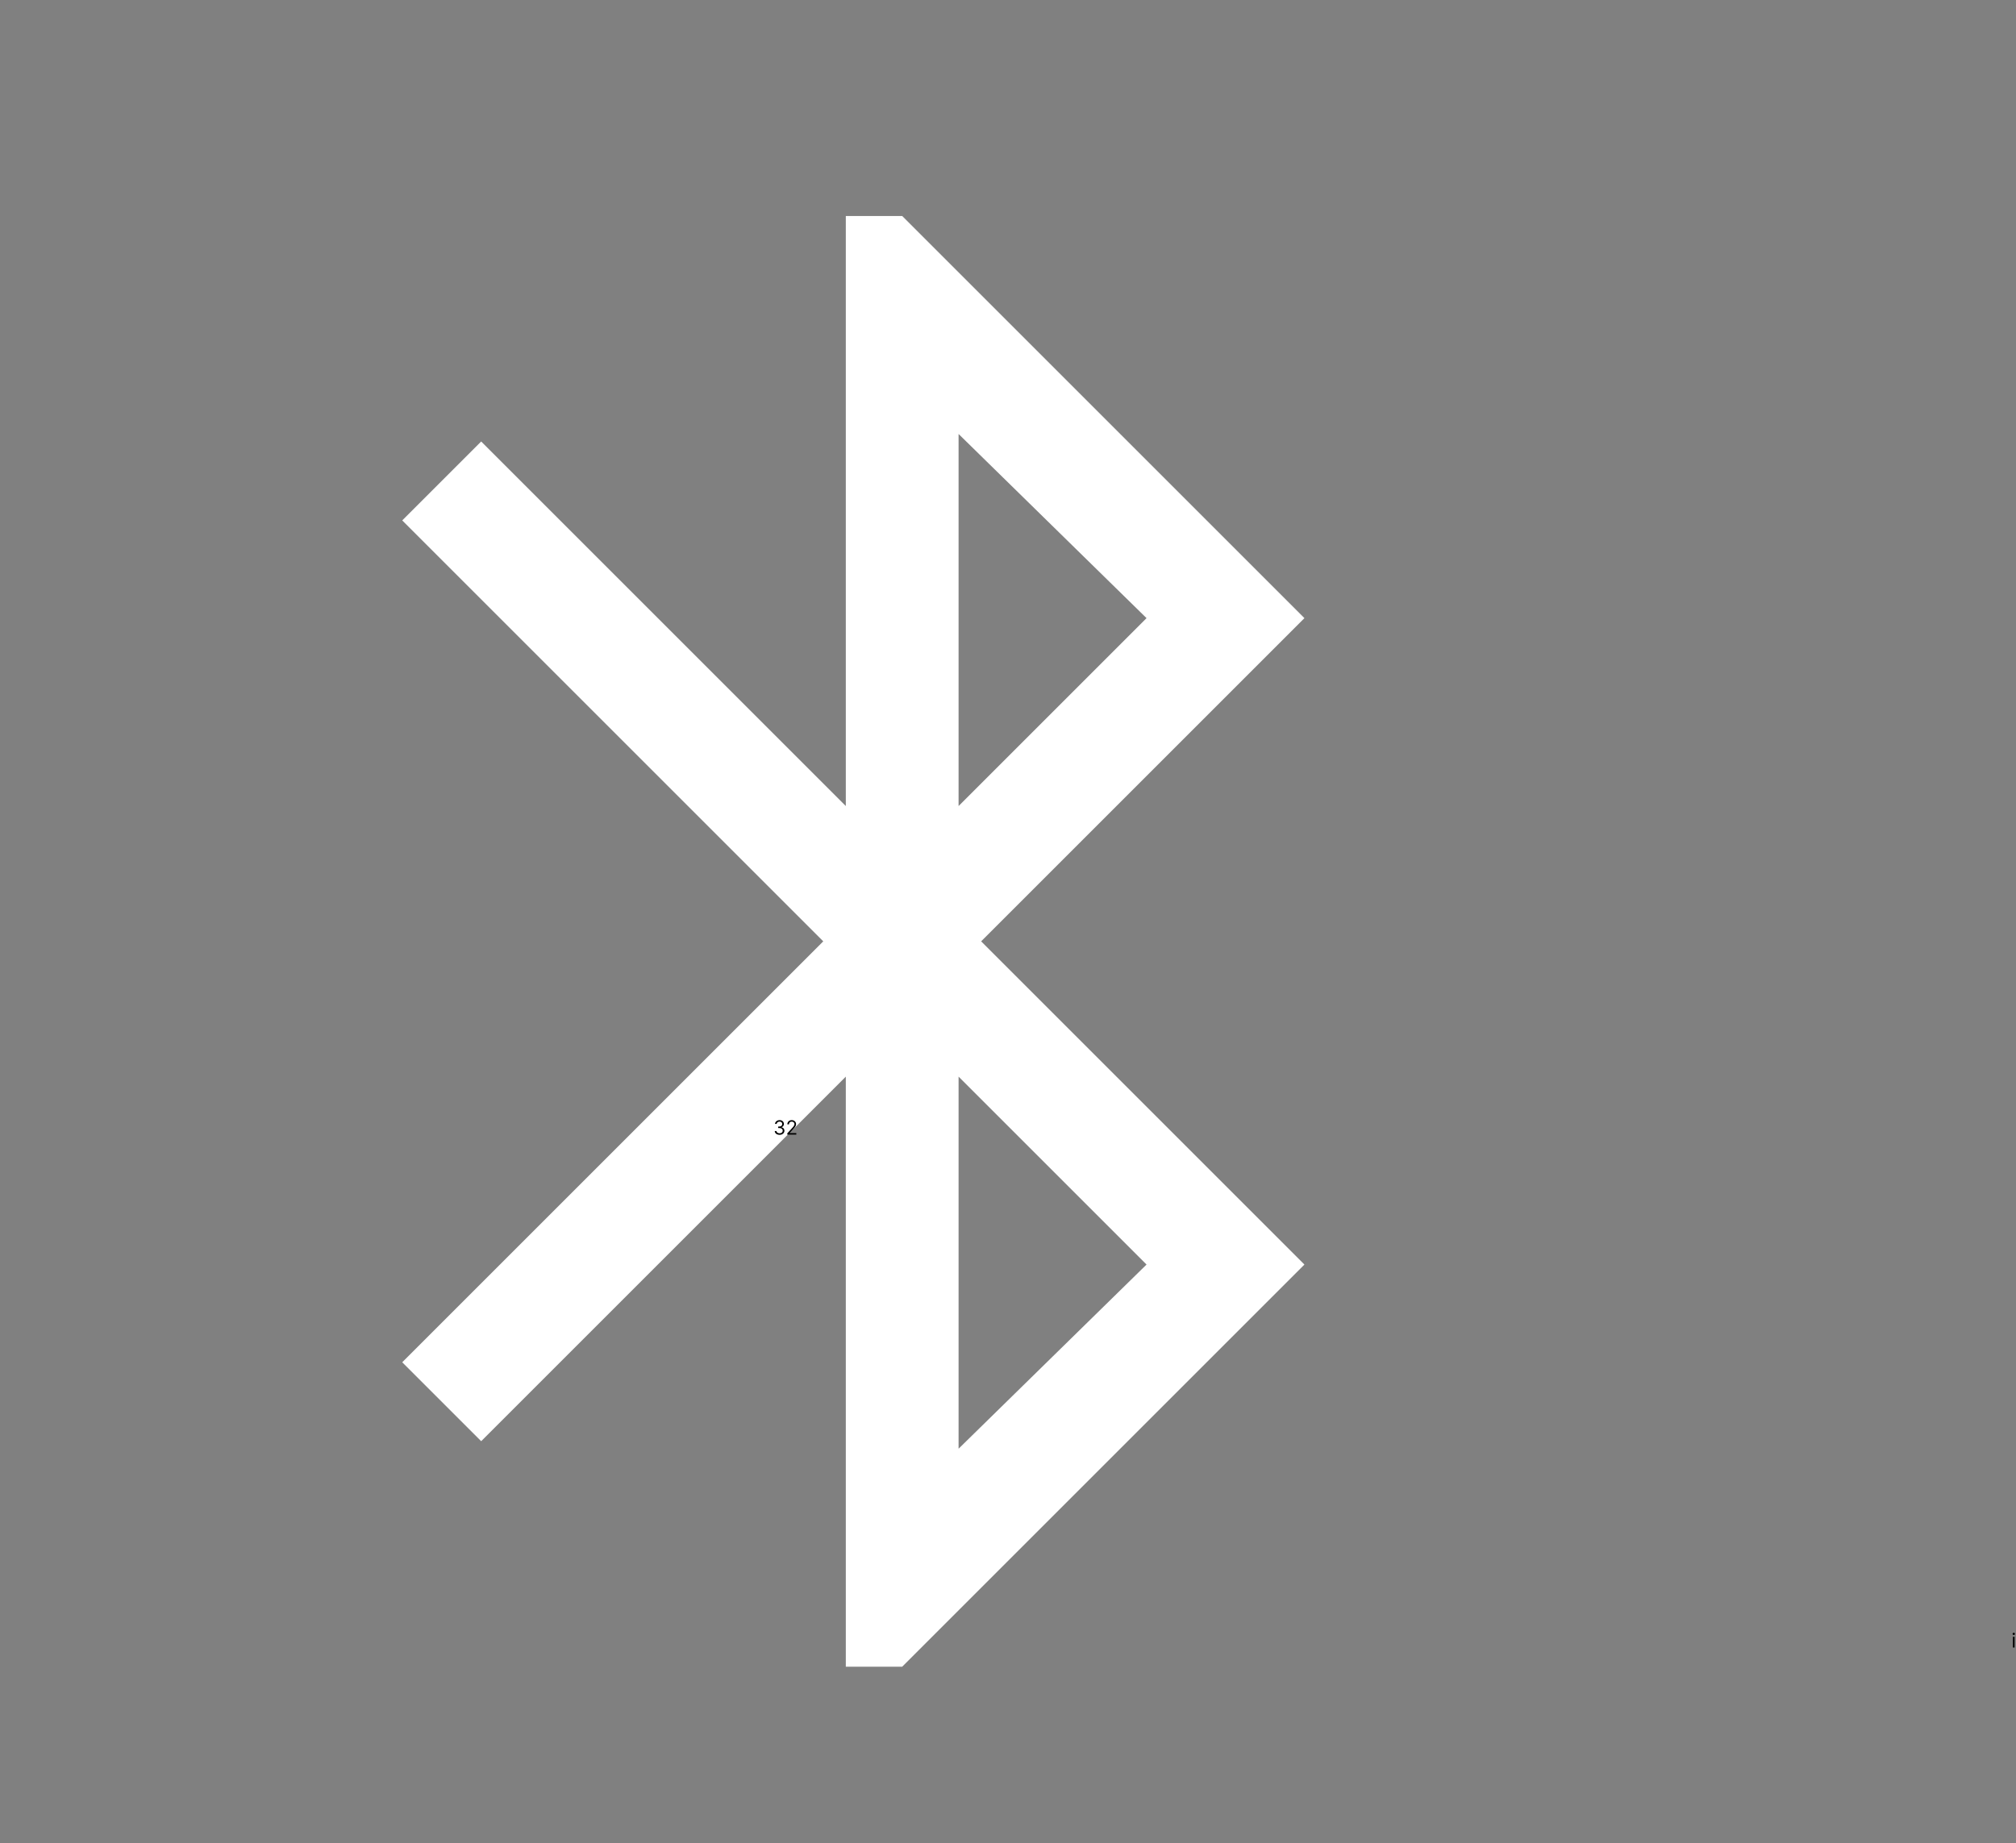 <svg width="1229" height="1124" viewBox="0 0 1229 1124" fill="none" xmlns="http://www.w3.org/2000/svg">
<rect x="0" y="0" width="1229" height="1124" fill="#808080" stroke="none"/>
<path d="M515.625 1016.29V656.5L293.333 878.792L245.208 830.667L501.875 574L245.208 317.333L293.333 269.208L515.625 491.5V131.708H550L795.208 376.917L598.125 574L795.208 771.083L550 1016.29H515.625ZM584.375 491.5L698.958 376.917L584.375 264.625V491.5ZM584.375 883.375L698.958 771.083L584.375 656.5V883.375Z" fill="white"/>
<path d="M1227.13 1004.59V998.047H1228.13V1004.59H1227.13ZM1227.64 996.956C1227.44 996.956 1227.27 996.889 1227.13 996.756C1226.99 996.622 1226.92 996.462 1226.92 996.274C1226.92 996.087 1226.99 995.926 1227.13 995.793C1227.27 995.659 1227.44 995.592 1227.64 995.592C1227.83 995.592 1228 995.659 1228.14 995.793C1228.28 995.926 1228.35 996.087 1228.35 996.274C1228.35 996.462 1228.28 996.622 1228.14 996.756C1228 996.889 1227.83 996.956 1227.64 996.956Z" fill="black"/>
<path d="M475.254 691.976C474.692 691.976 474.19 691.879 473.75 691.686C473.312 691.493 472.964 691.224 472.706 690.88C472.45 690.534 472.311 690.132 472.288 689.674H473.362C473.385 689.956 473.481 690.199 473.652 690.403C473.822 690.605 474.045 690.761 474.321 690.872C474.596 690.983 474.902 691.038 475.237 691.038C475.612 691.038 475.944 690.973 476.234 690.842C476.524 690.711 476.751 690.53 476.916 690.297C477.081 690.064 477.163 689.794 477.163 689.487C477.163 689.166 477.084 688.883 476.925 688.639C476.765 688.392 476.532 688.199 476.226 688.059C475.919 687.92 475.544 687.851 475.101 687.851H474.402V686.913H475.101C475.447 686.913 475.751 686.851 476.013 686.726C476.277 686.601 476.483 686.424 476.63 686.197C476.781 685.97 476.856 685.703 476.856 685.396C476.856 685.101 476.791 684.843 476.66 684.625C476.53 684.406 476.345 684.235 476.106 684.113C475.871 683.991 475.592 683.93 475.271 683.93C474.97 683.93 474.686 683.985 474.419 684.096C474.155 684.204 473.939 684.362 473.771 684.569C473.603 684.774 473.513 685.021 473.498 685.311H472.476C472.493 684.853 472.63 684.453 472.889 684.109C473.148 683.762 473.486 683.493 473.903 683.299C474.324 683.106 474.785 683.01 475.288 683.01C475.828 683.01 476.291 683.119 476.677 683.338C477.064 683.554 477.361 683.839 477.568 684.194C477.775 684.549 477.879 684.933 477.879 685.345C477.879 685.836 477.75 686.255 477.491 686.602C477.236 686.949 476.888 687.189 476.447 687.322V687.39C476.998 687.481 477.429 687.716 477.738 688.093C478.048 688.468 478.203 688.933 478.203 689.487C478.203 689.961 478.074 690.387 477.815 690.765C477.559 691.14 477.21 691.436 476.767 691.652C476.324 691.868 475.819 691.976 475.254 691.976ZM479.946 691.856V691.089L482.827 687.936C483.165 687.566 483.443 687.245 483.662 686.973C483.88 686.697 484.042 686.439 484.148 686.197C484.255 685.953 484.309 685.697 484.309 685.43C484.309 685.123 484.236 684.858 484.088 684.633C483.943 684.409 483.744 684.235 483.491 684.113C483.238 683.991 482.954 683.93 482.639 683.93C482.304 683.93 482.011 684 481.761 684.139C481.514 684.275 481.322 684.467 481.186 684.714C481.052 684.961 480.986 685.251 480.986 685.583H479.98C479.98 685.072 480.098 684.623 480.334 684.237C480.569 683.851 480.89 683.549 481.297 683.333C481.706 683.118 482.165 683.01 482.673 683.01C483.184 683.01 483.638 683.118 484.032 683.333C484.427 683.549 484.737 683.841 484.961 684.207C485.186 684.574 485.298 684.981 485.298 685.43C485.298 685.751 485.24 686.065 485.123 686.372C485.01 686.676 484.811 687.015 484.527 687.39C484.246 687.762 483.855 688.217 483.355 688.754L481.395 690.851V690.919H485.452V691.856H479.946Z" fill="black"/>
</svg>
